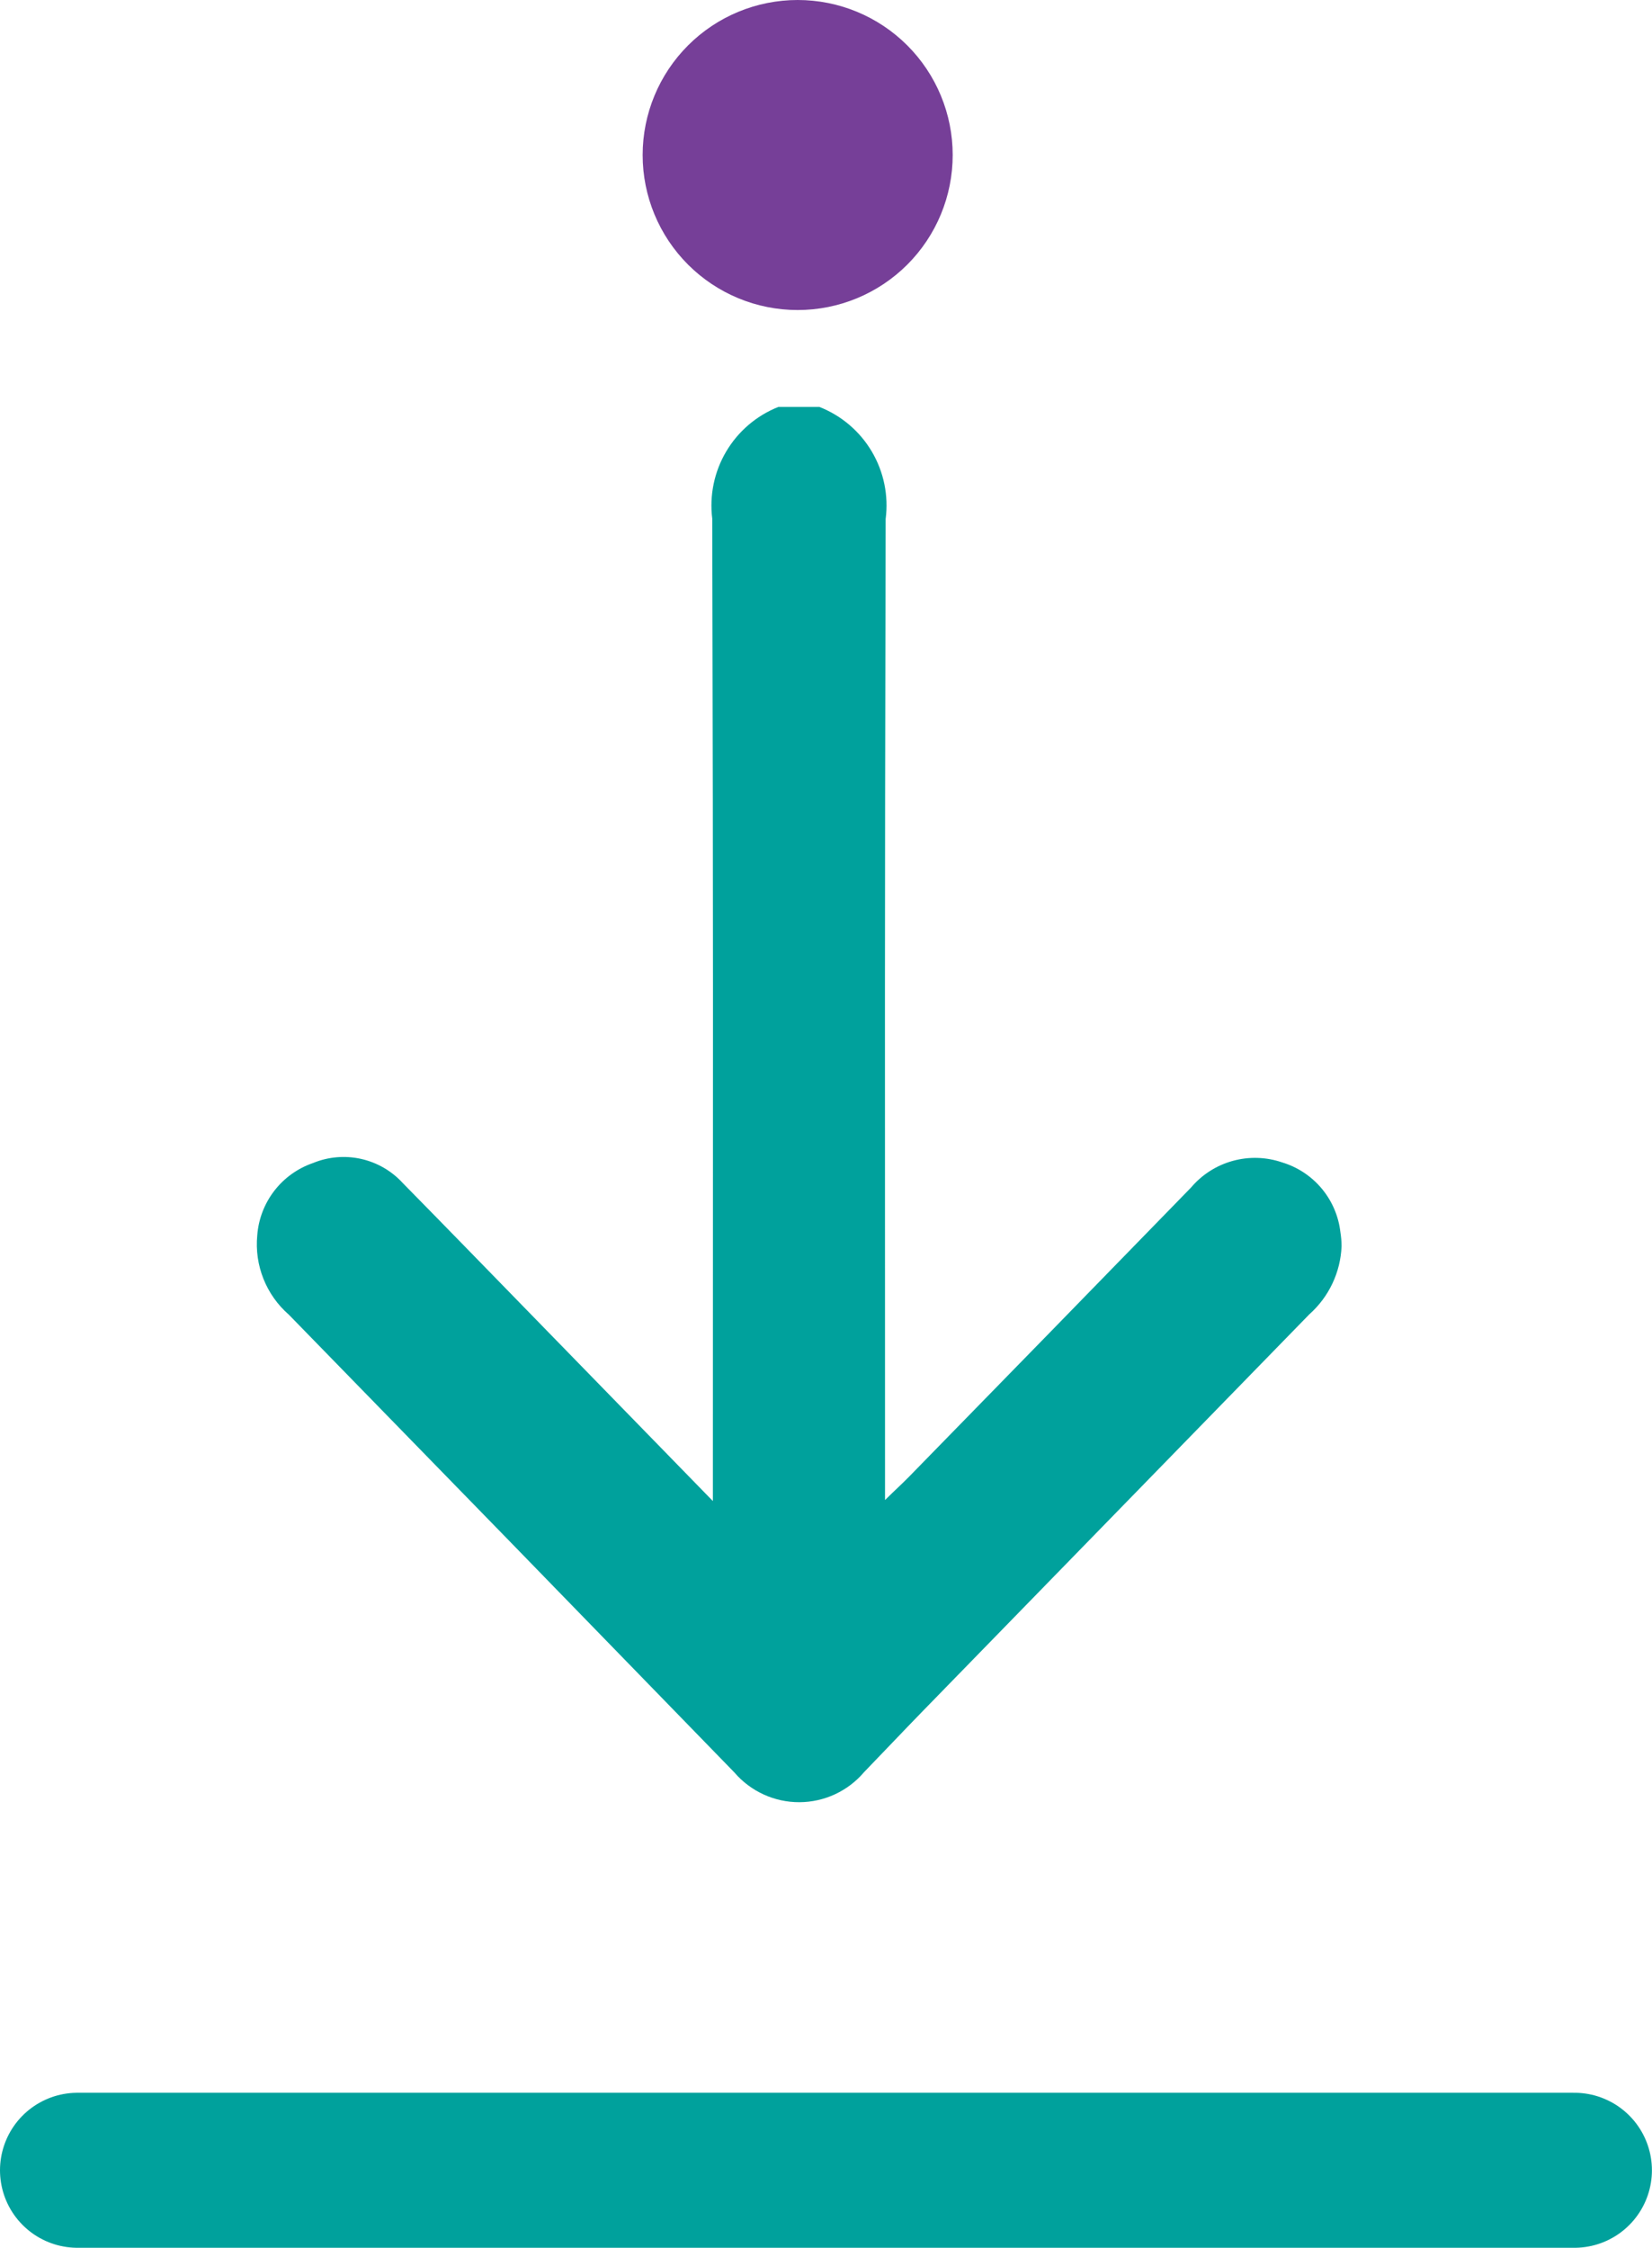 <svg xmlns="http://www.w3.org/2000/svg" xmlns:xlink="http://www.w3.org/1999/xlink" width="21.313" height="29" viewBox="0 0 21.313 29">
  <defs>
    <clipPath id="clip-path">
      <path id="Path_209" data-name="Path 209" d="M17.647,11.015a1.067,1.067,0,0,0-.9.751,1.081,1.081,0,0,0,.324,1.176q1.872,1.821,3.741,3.648c.082.081.158.165.291.3h-.523c-6.105,0-6.029.005-12.134-.008A1.364,1.364,0,0,0,7,17.737v.529a1.368,1.368,0,0,0,1.442.853c6.127-.014,6.074-.008,12.2-.008h.474l-2.258,2.2c-.615.6-1.234,1.2-1.844,1.8a1.035,1.035,0,0,0-.259,1.159,1.07,1.07,0,0,0,.932.719,1.205,1.205,0,0,0,1.025-.408q2.949-2.877,5.906-5.748a1.1,1.1,0,0,0-.006-1.674c-.256-.248-.516-.493-.773-.743q-2.567-2.5-5.132-5A1.242,1.242,0,0,0,17.829,11a1.155,1.155,0,0,0-.182.015" transform="translate(-7 -11)" fill="none"/>
    </clipPath>
    <clipPath id="clip-path-2">
      <path id="Path_211" data-name="Path 211" d="M1,18a2,2,0,1,0,2-2,2,2,0,0,0-2,2" transform="translate(-1 -16)" fill="none"/>
    </clipPath>
  </defs>
  <g id="Group_5524" data-name="Group 5524" transform="translate(-956.692 -1752.47)">
    <g id="Group_5518" data-name="Group 5518" transform="translate(982.979 1752.47) rotate(90)">
      <g id="Group_572" data-name="Group 572" transform="translate(5.25 8.979)" clip-path="url(#clip-path)">
        <rect id="Rectangle_292" data-name="Rectangle 292" width="20.129" height="16.099" transform="translate(-1 -1.055)" fill="#00a19c"/>
      </g>
      <g id="Group_576" data-name="Group 576" transform="translate(0 13.996)" clip-path="url(#clip-path-2)">
        <rect id="Rectangle_294" data-name="Rectangle 294" width="6" height="6" transform="translate(-1 -0.937)" fill="#763f98"/>
      </g>
    </g>
    <path id="Path_2295" data-name="Path 2295" d="M2.309,32H21.621" transform="translate(955.383 1748.47)" fill="none" stroke="#00a19c" stroke-linecap="round" stroke-width="2"/>
  </g>
</svg>
